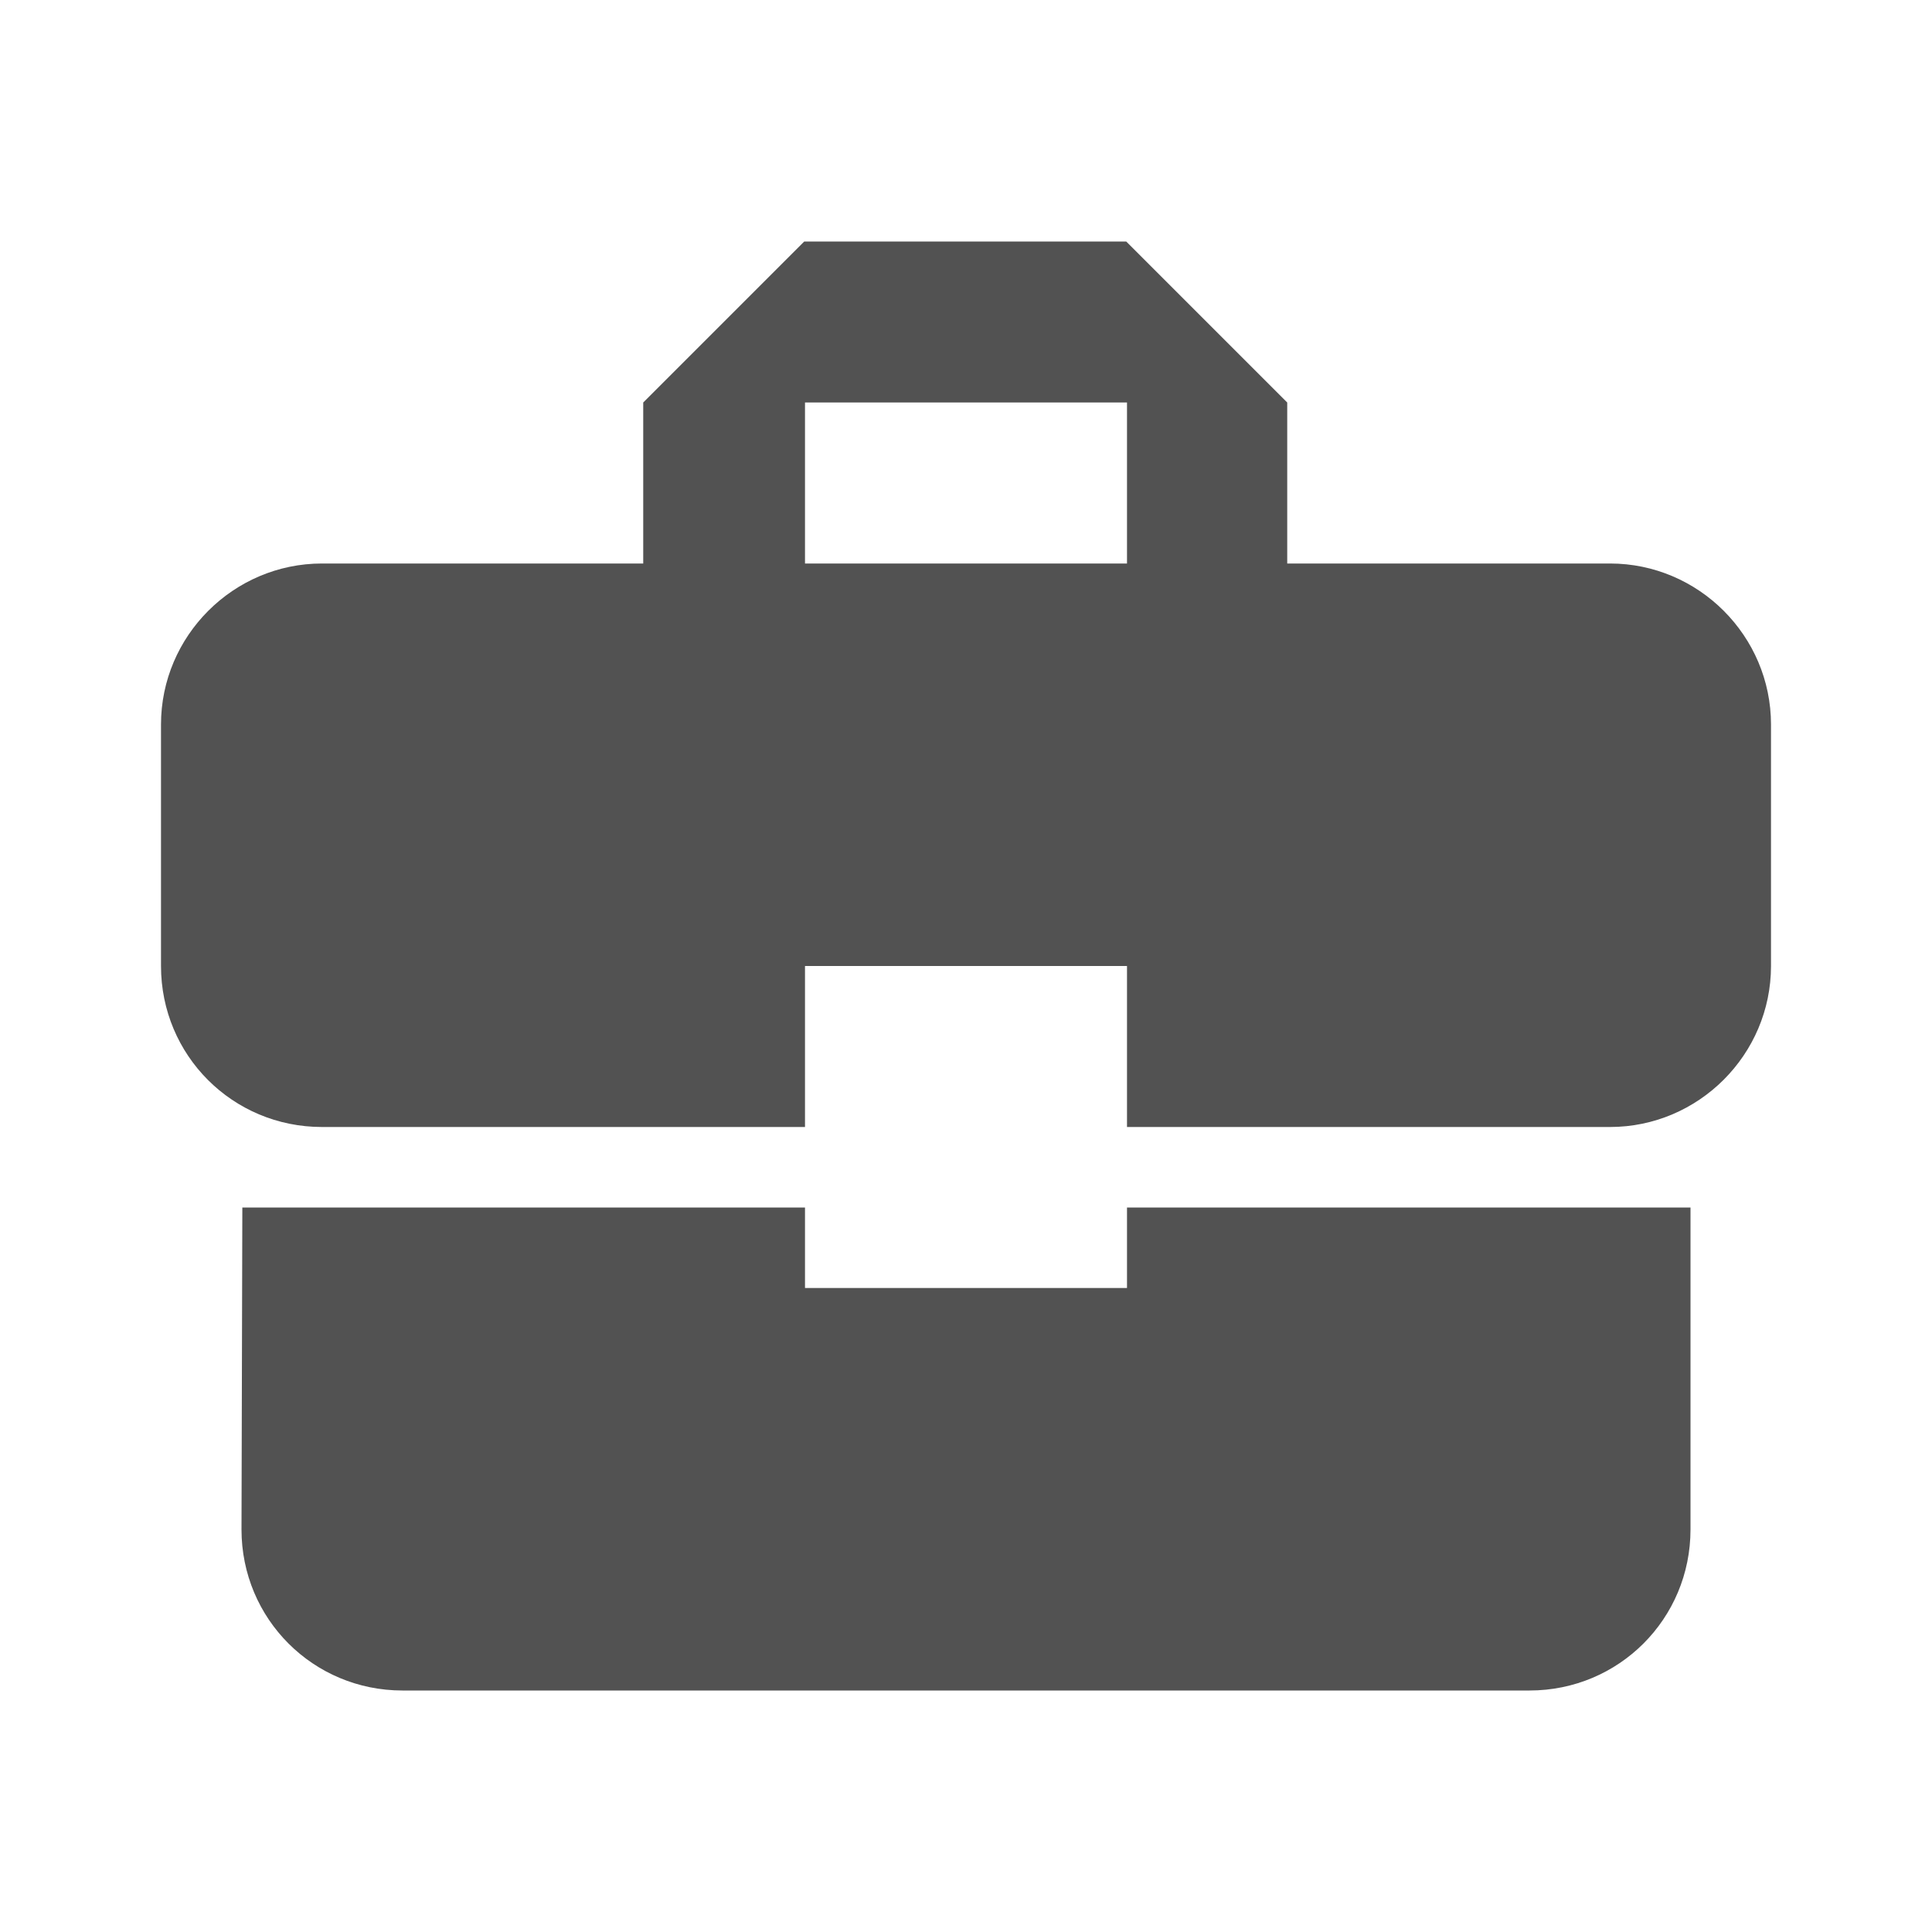 <svg width="30" height="30" viewBox="0 0 30 30" fill="none" xmlns="http://www.w3.org/2000/svg">
<path d="M12.5 20V18.75H3.763L3.75 23.75C3.75 25.137 4.862 26.25 6.25 26.25H23.75C25.137 26.25 26.25 25.137 26.25 23.75V18.75H17.5V20H12.5ZM25 8.75H19.988V6.25L17.488 3.75H12.488L9.988 6.25V8.75H5C3.625 8.75 2.5 9.875 2.5 11.25V15C2.5 16.387 3.612 17.5 5 17.5H12.5V15H17.5V17.5H25C26.375 17.5 27.5 16.375 27.5 15V11.25C27.5 9.875 26.375 8.75 25 8.75ZM17.5 8.75H12.5V6.25H17.5V8.75Z" fill="#525252"/>
</svg>
